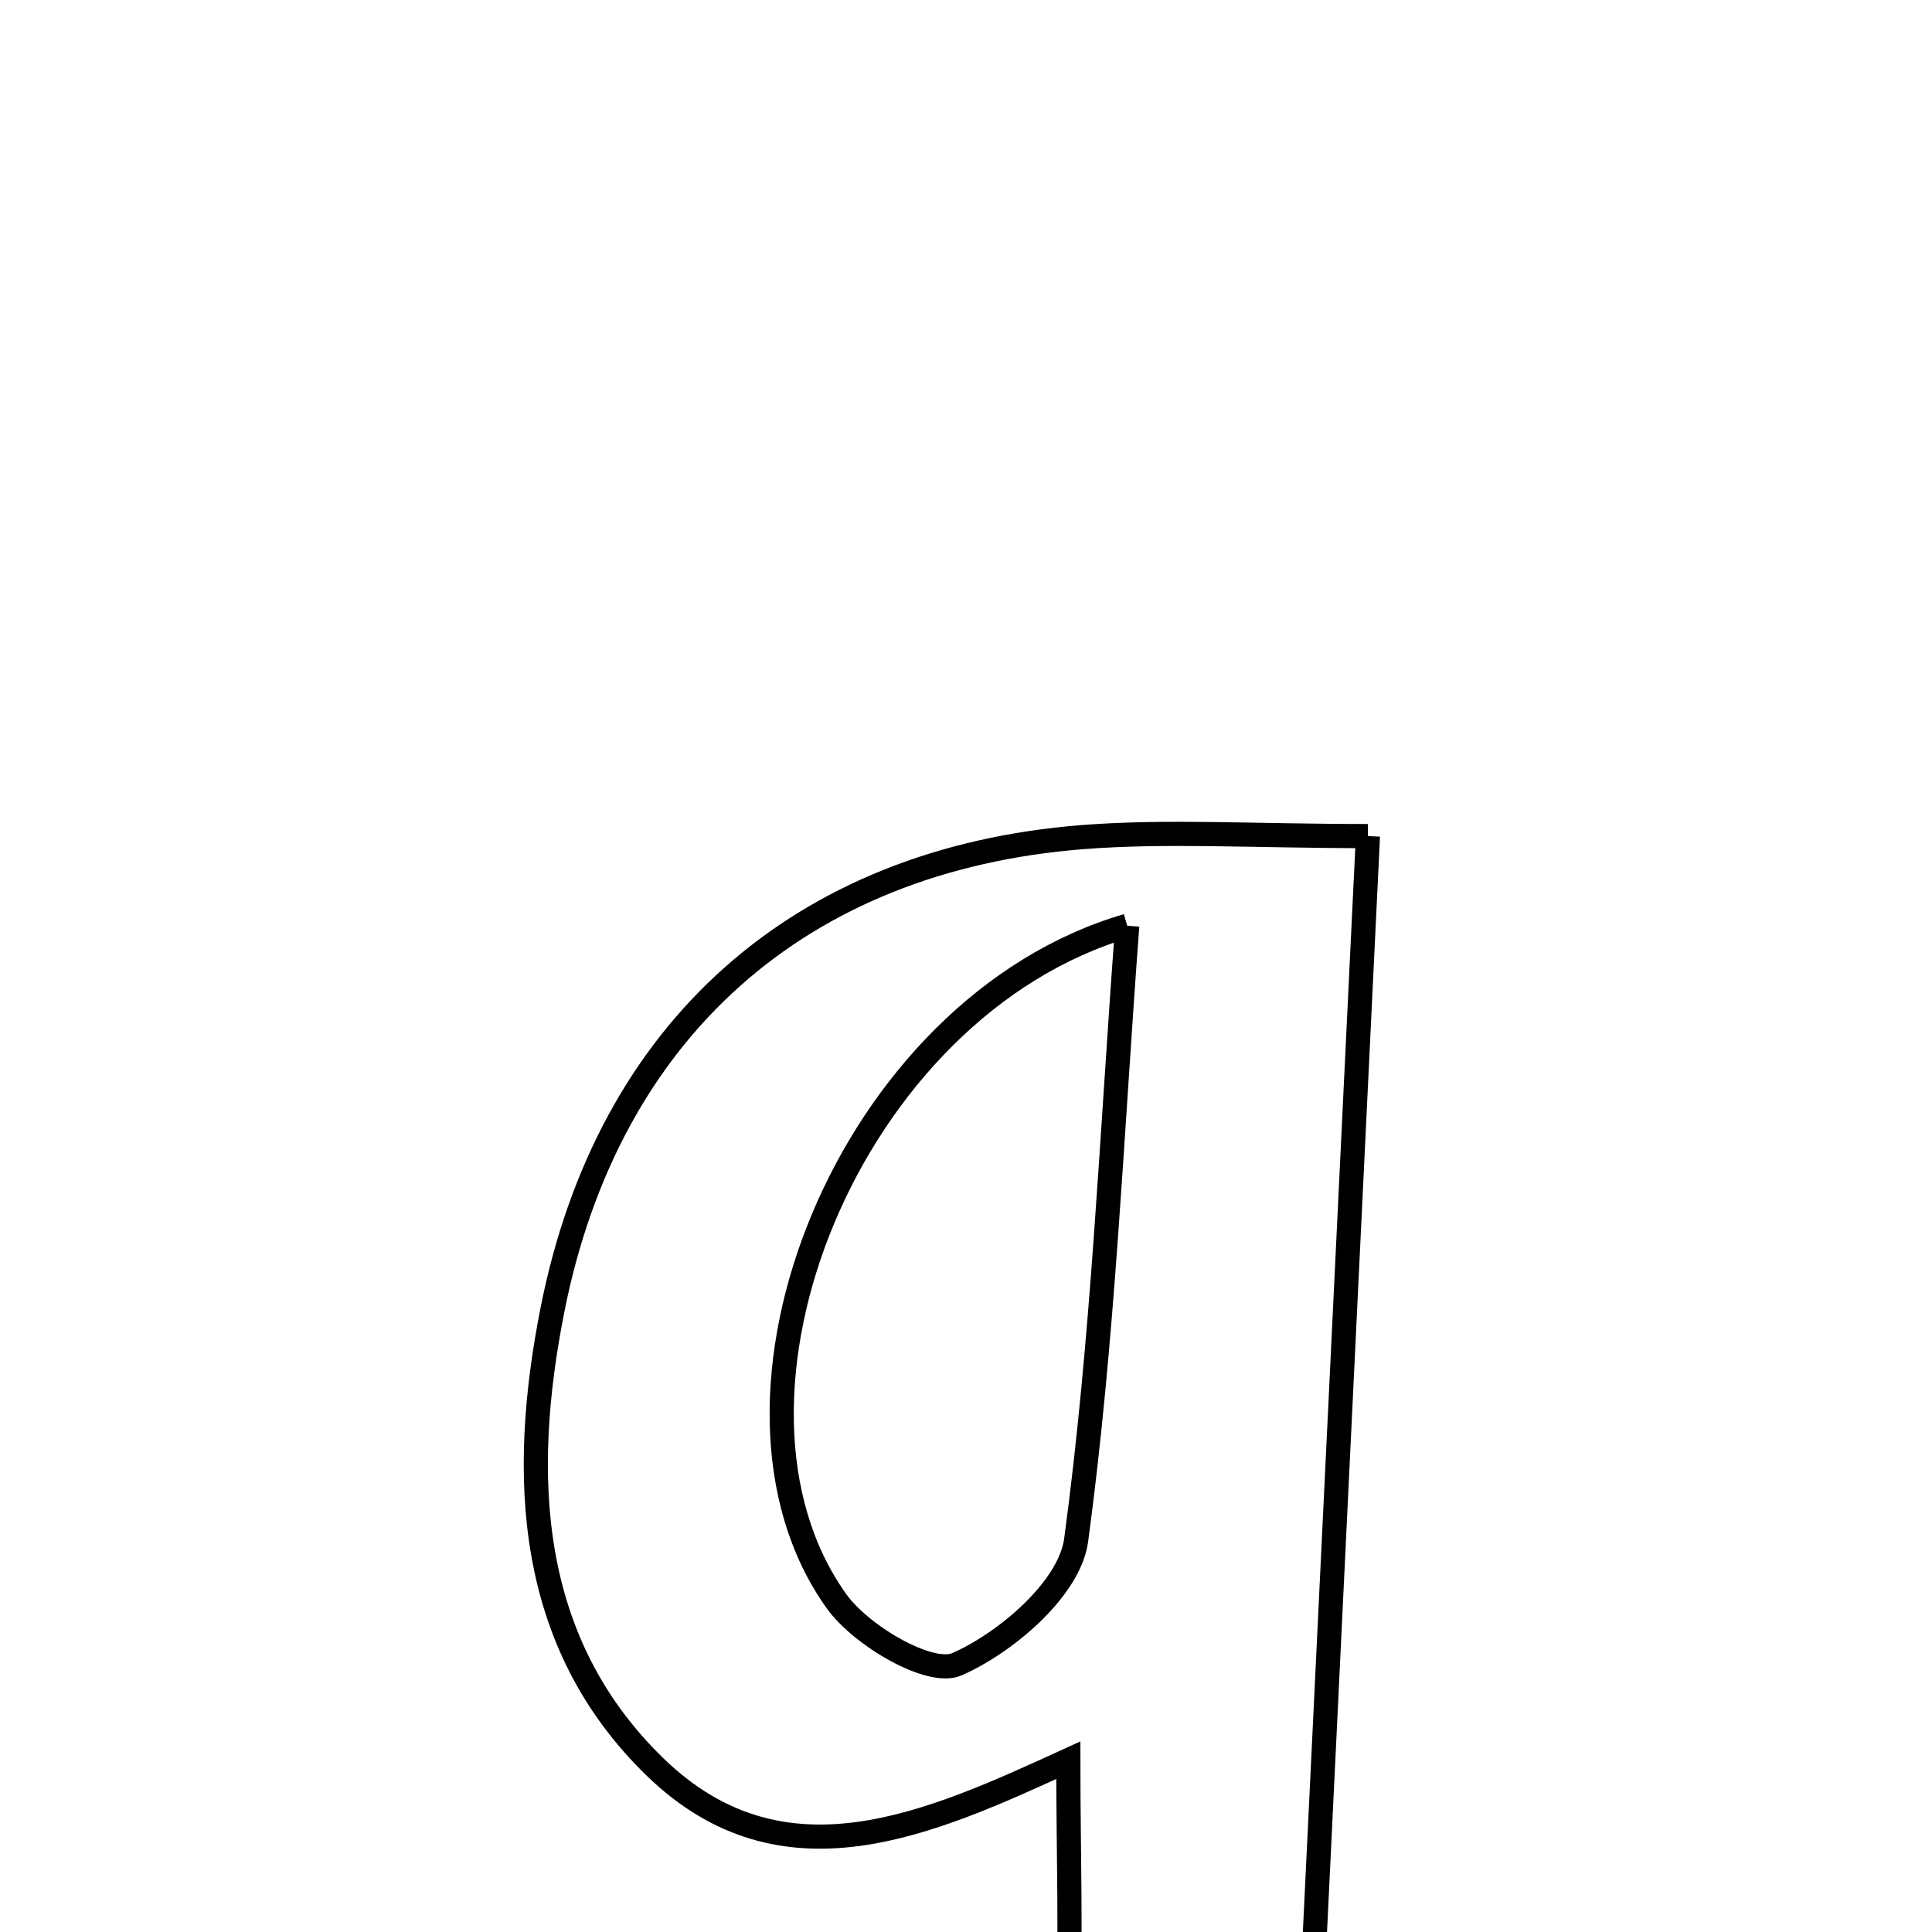 <svg xmlns="http://www.w3.org/2000/svg" viewBox="0.0 0.0 24.0 24.0" height="200px" width="200px"><path fill="none" stroke="black" stroke-width=".3" stroke-opacity="1.0"  filling="0" d="M16.993 10.386 C16.704 16.351 16.421 22.219 16.15 27.817 C16.761 28.517 17.218 29.038 17.674 29.559 C15.544 29.559 13.414 29.559 11.284 29.559 C11.735 29.073 12.187 28.587 13.023 27.686 C13.066 27.247 13.208 26.204 13.259 25.156 C13.311 24.103 13.271 23.046 13.271 21.866 C11.549 22.654 9.729 23.495 8.137 21.95 C6.543 20.402 6.452 18.336 6.865 16.26 C7.554 12.8 9.927 10.677 13.446 10.399 C14.497 10.317 15.559 10.386 16.993 10.386"></path>
<path fill="none" stroke="black" stroke-width=".3" stroke-opacity="1.0"  filling="0" d="M14.003 11.5 C13.806 14.129 13.704 16.647 13.368 19.134 C13.288 19.728 12.506 20.402 11.887 20.674 C11.555 20.821 10.7 20.322 10.392 19.892 C8.594 17.38 10.546 12.512 14.003 11.5"></path></svg>